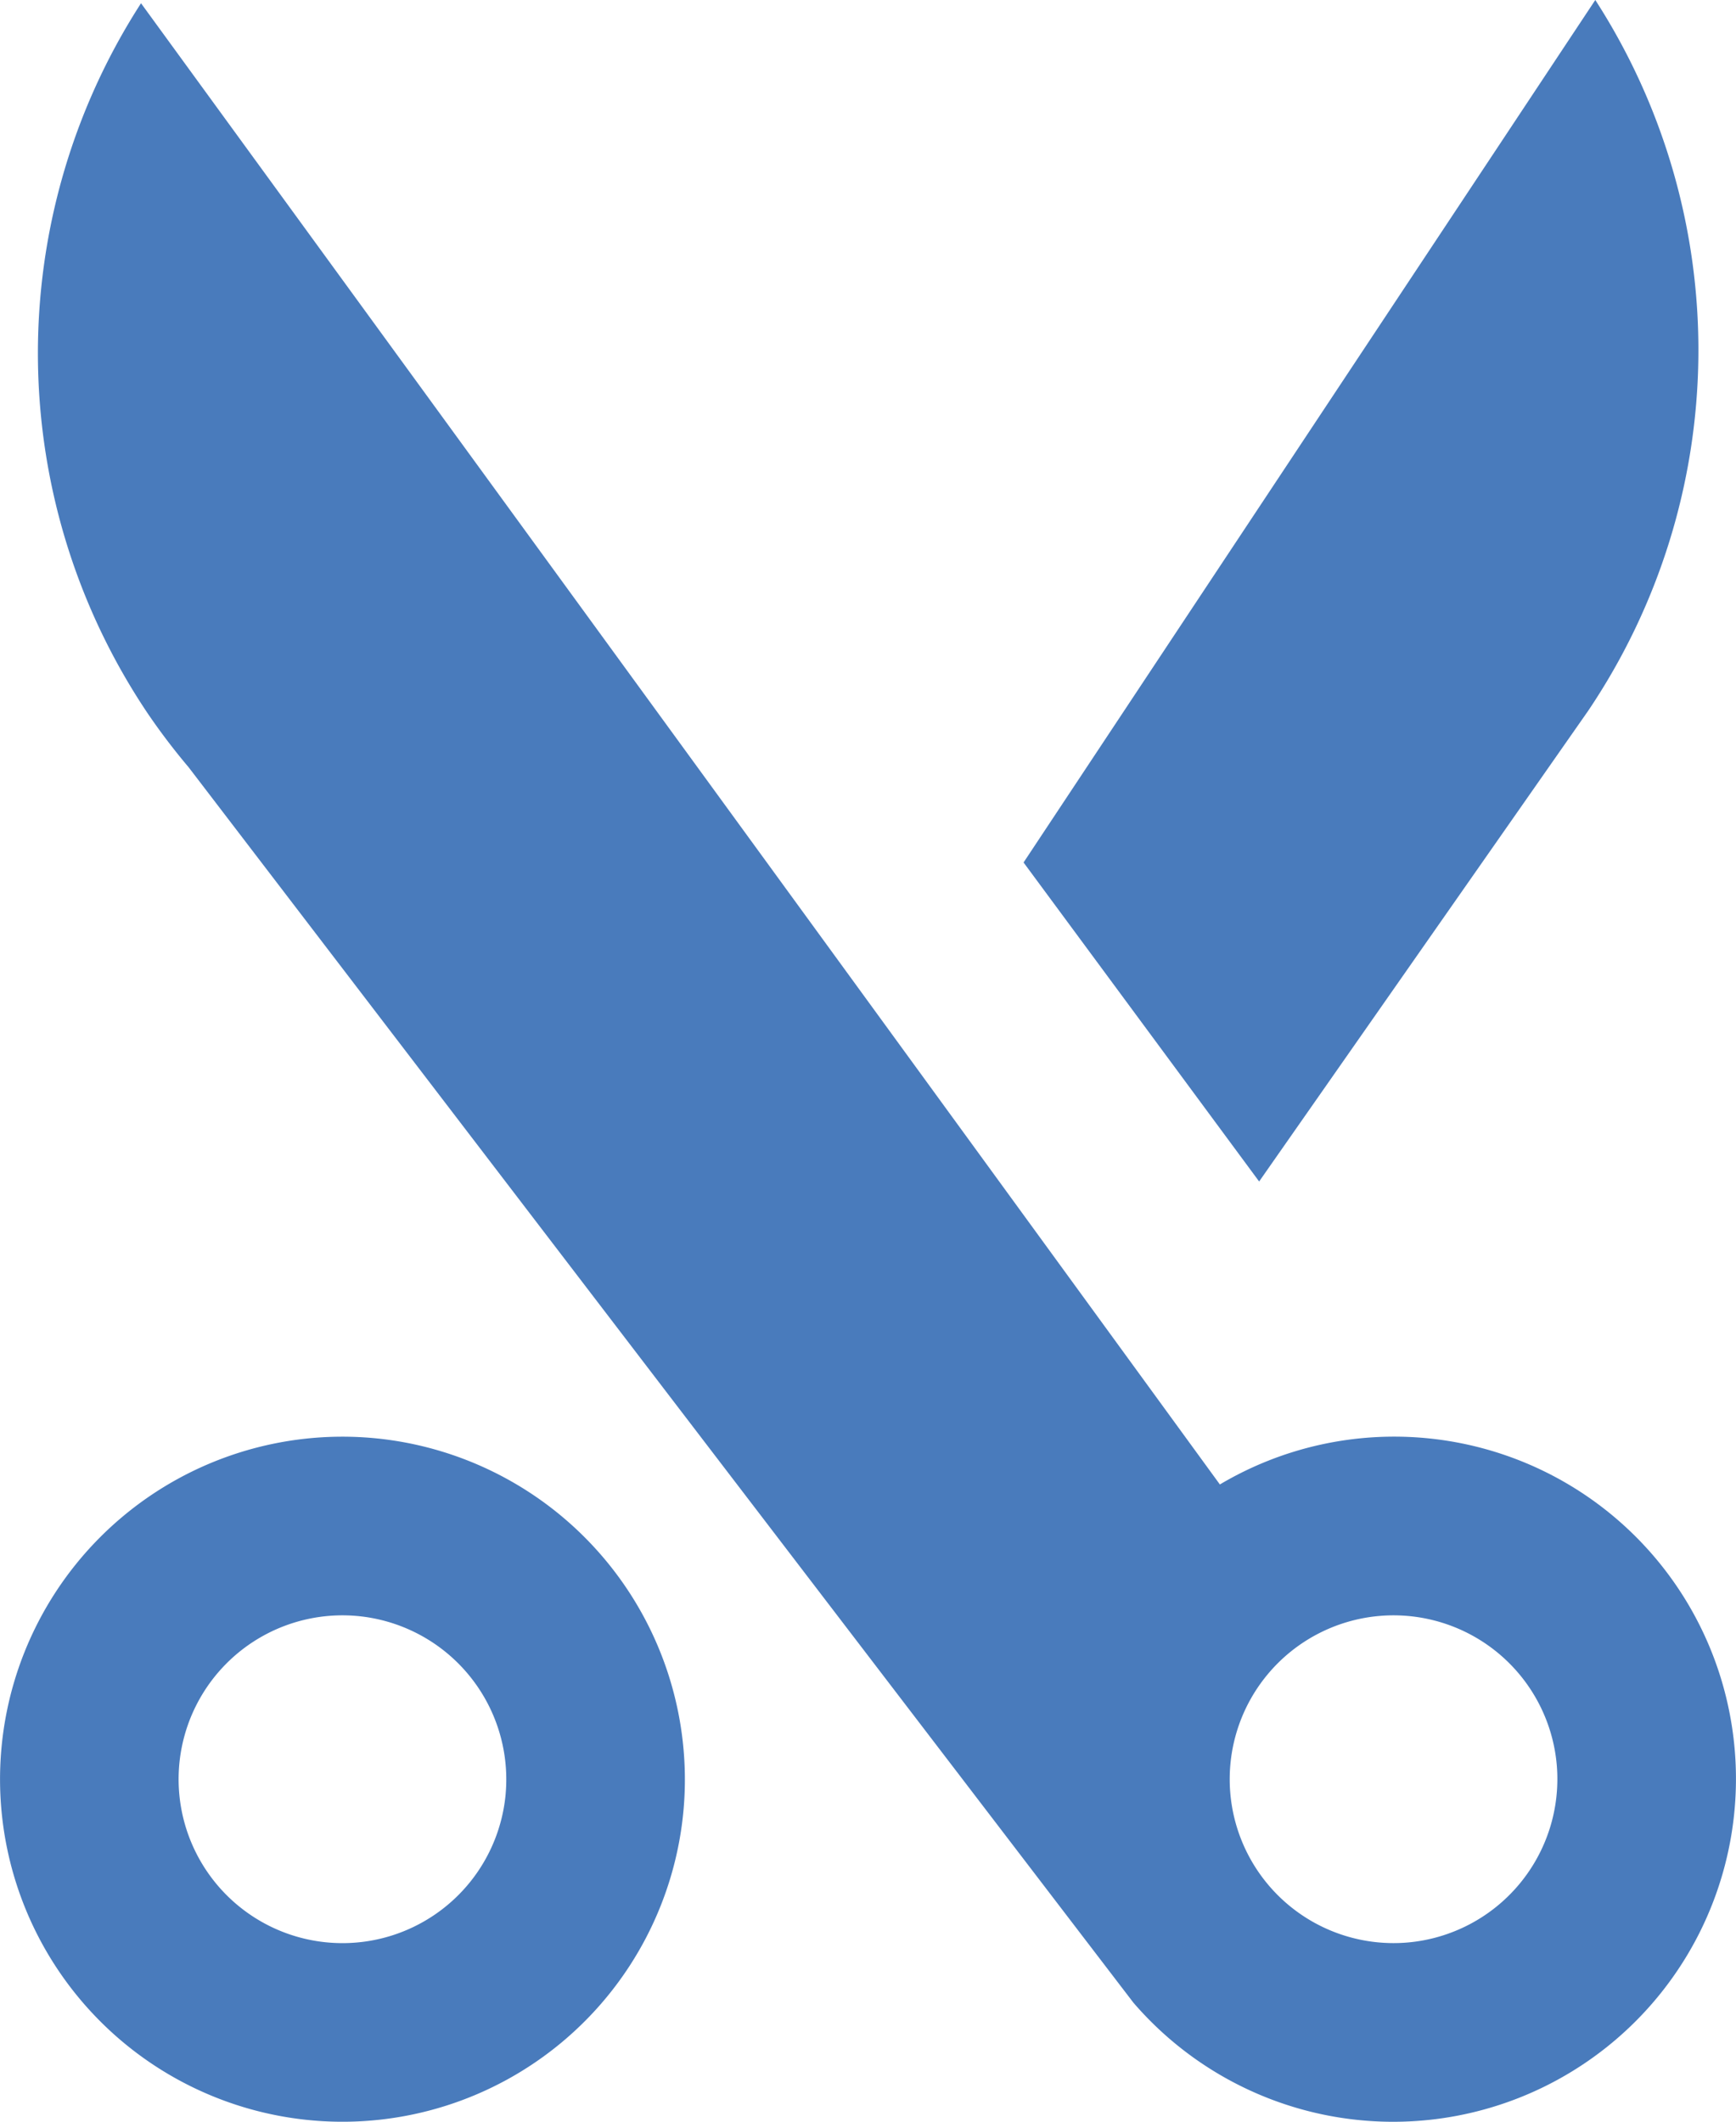 <svg xmlns="http://www.w3.org/2000/svg" id="Layer_1" width="99.359" height="121.404" data-name="Layer 1" viewBox="0 0 99.359 121.404"><title>icons</title><g><path fill="#497bbc" d="M21.309,82.279A19.599,19.599,0,1,0,39.126,103.511,19.622,19.622,0,0,0,21.309,82.279Zm7.634,20.342a9.378,9.378,0,1,1-8.525-10.159A9.388,9.388,0,0,1,28.942,102.621Z"/><path fill="#497bbc" d="M98.956,97.838A19.557,19.557,0,0,0,69.819,84.938L8.071.186a36.93,36.93,0,0,0,.412,40.677,37.16,37.16,0,0,0,2.311,3.036L64.868,114.587A19.621,19.621,0,0,0,98.956,97.838Zm-18.381,13.307a9.377,9.377,0,1,1,8.525-10.159A9.388,9.388,0,0,1,80.576,111.145Z"/><path fill="#497bbc" d="M90.894,40.677A36.93,36.93,0,0,0,91.306,0L58.583,49.349,72.066,67.603Z"/></g></svg>